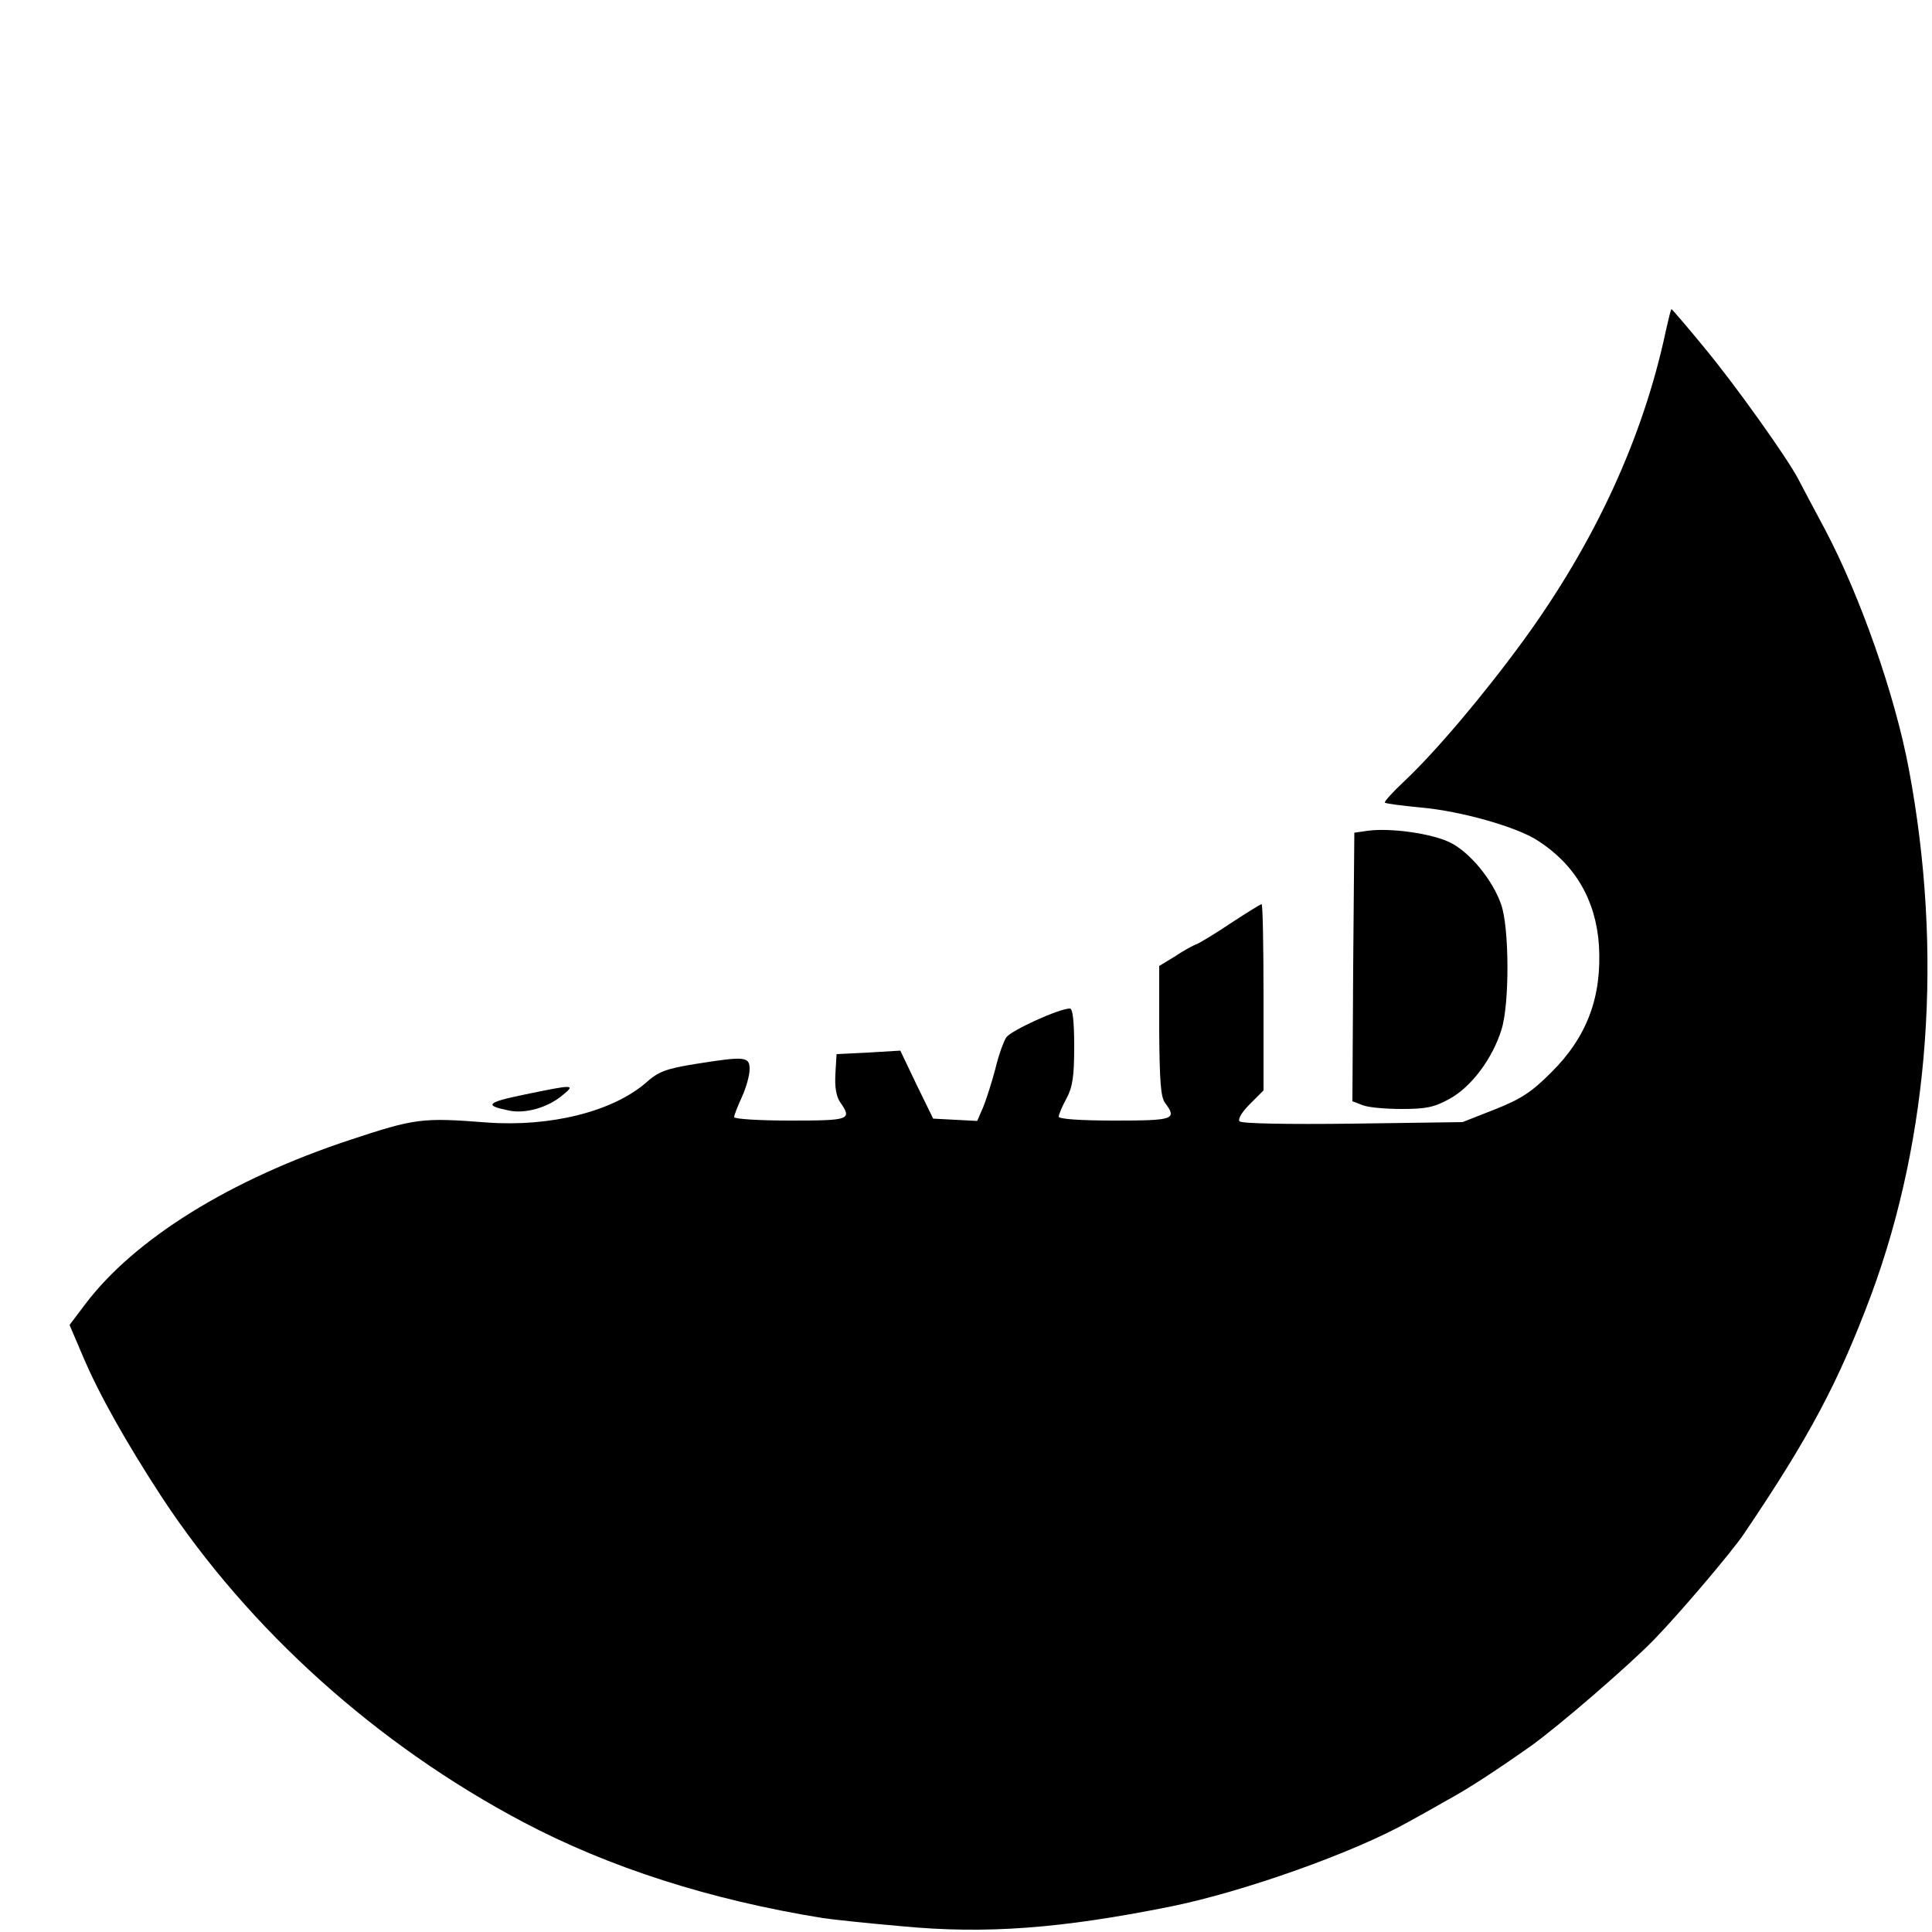 <?xml version="1.0" standalone="no"?>
<!DOCTYPE svg PUBLIC "-//W3C//DTD SVG 20010904//EN"
 "http://www.w3.org/TR/2001/REC-SVG-20010904/DTD/svg10.dtd">
<svg version="1.0" xmlns="http://www.w3.org/2000/svg"
 width="500pt" height="500pt" viewBox="0 0 500 500"
 preserveAspectRatio="xMidYMid meet">

<g transform="translate(0,500) scale(0.1,-0.1)"
fill="#000000" stroke="none">
<path d="M4311 4143 c-59 -277 -184 -547 -368 -800 -106 -145 -229 -290 -311
-367 -29 -27 -50 -51 -48 -53 2 -3 45 -8 94 -13 103 -9 247 -50 301 -85 97
-62 151 -154 159 -271 8 -133 -30 -237 -124 -330 -50 -50 -77 -68 -145 -95
l-84 -33 -284 -4 c-167 -2 -287 0 -293 6 -5 5 5 23 26 44 l36 36 0 241 c0 133
-2 241 -5 241 -3 0 -38 -22 -78 -48 -40 -27 -80 -51 -89 -55 -9 -3 -35 -17
-57 -32 l-41 -25 0 -168 c1 -131 4 -171 15 -186 32 -43 23 -46 -130 -46 -90 0
-145 4 -145 10 0 6 9 27 20 47 16 30 20 57 20 135 0 66 -4 98 -11 98 -28 0
-153 -57 -165 -75 -7 -11 -20 -47 -28 -81 -9 -34 -23 -78 -31 -98 l-16 -37
-57 3 -57 3 -43 88 -42 88 -83 -5 -82 -4 -3 -51 c-2 -34 2 -58 12 -73 32 -46
26 -48 -129 -48 -80 0 -145 4 -145 9 0 5 9 28 20 52 11 24 20 56 20 72 0 33
-12 34 -143 13 -74 -12 -94 -20 -124 -47 -87 -76 -249 -116 -413 -104 -167 13
-185 11 -354 -45 -309 -102 -558 -256 -686 -426 l-40 -53 35 -82 c41 -97 112
-223 204 -364 226 -343 556 -640 934 -840 223 -118 485 -202 777 -249 19 -3
110 -13 203 -21 219 -21 413 -6 697 51 188 38 475 140 615 219 22 12 67 37
100 56 55 30 124 75 215 139 72 51 257 211 321 277 67 69 201 227 232 273 171
253 245 393 330 620 151 409 186 887 97 1360 -36 192 -126 448 -217 620 -31
58 -62 116 -69 130 -28 54 -164 245 -243 340 -45 55 -84 100 -85 100 -2 0 -8
-26 -15 -57z"/>
<path d="M3540 2850 l-35 -5 -3 -348 -2 -347 26 -10 c14 -6 59 -10 101 -10 63
0 84 4 124 26 57 31 112 105 135 180 21 67 20 264 -1 323 -22 64 -81 135 -131
160 -47 24 -156 39 -214 31z"/>
<path d="M1356 2167 c-97 -20 -104 -28 -39 -41 41 -9 100 7 138 39 36 29 31
29 -99 2z"/>
</g>
</svg>
